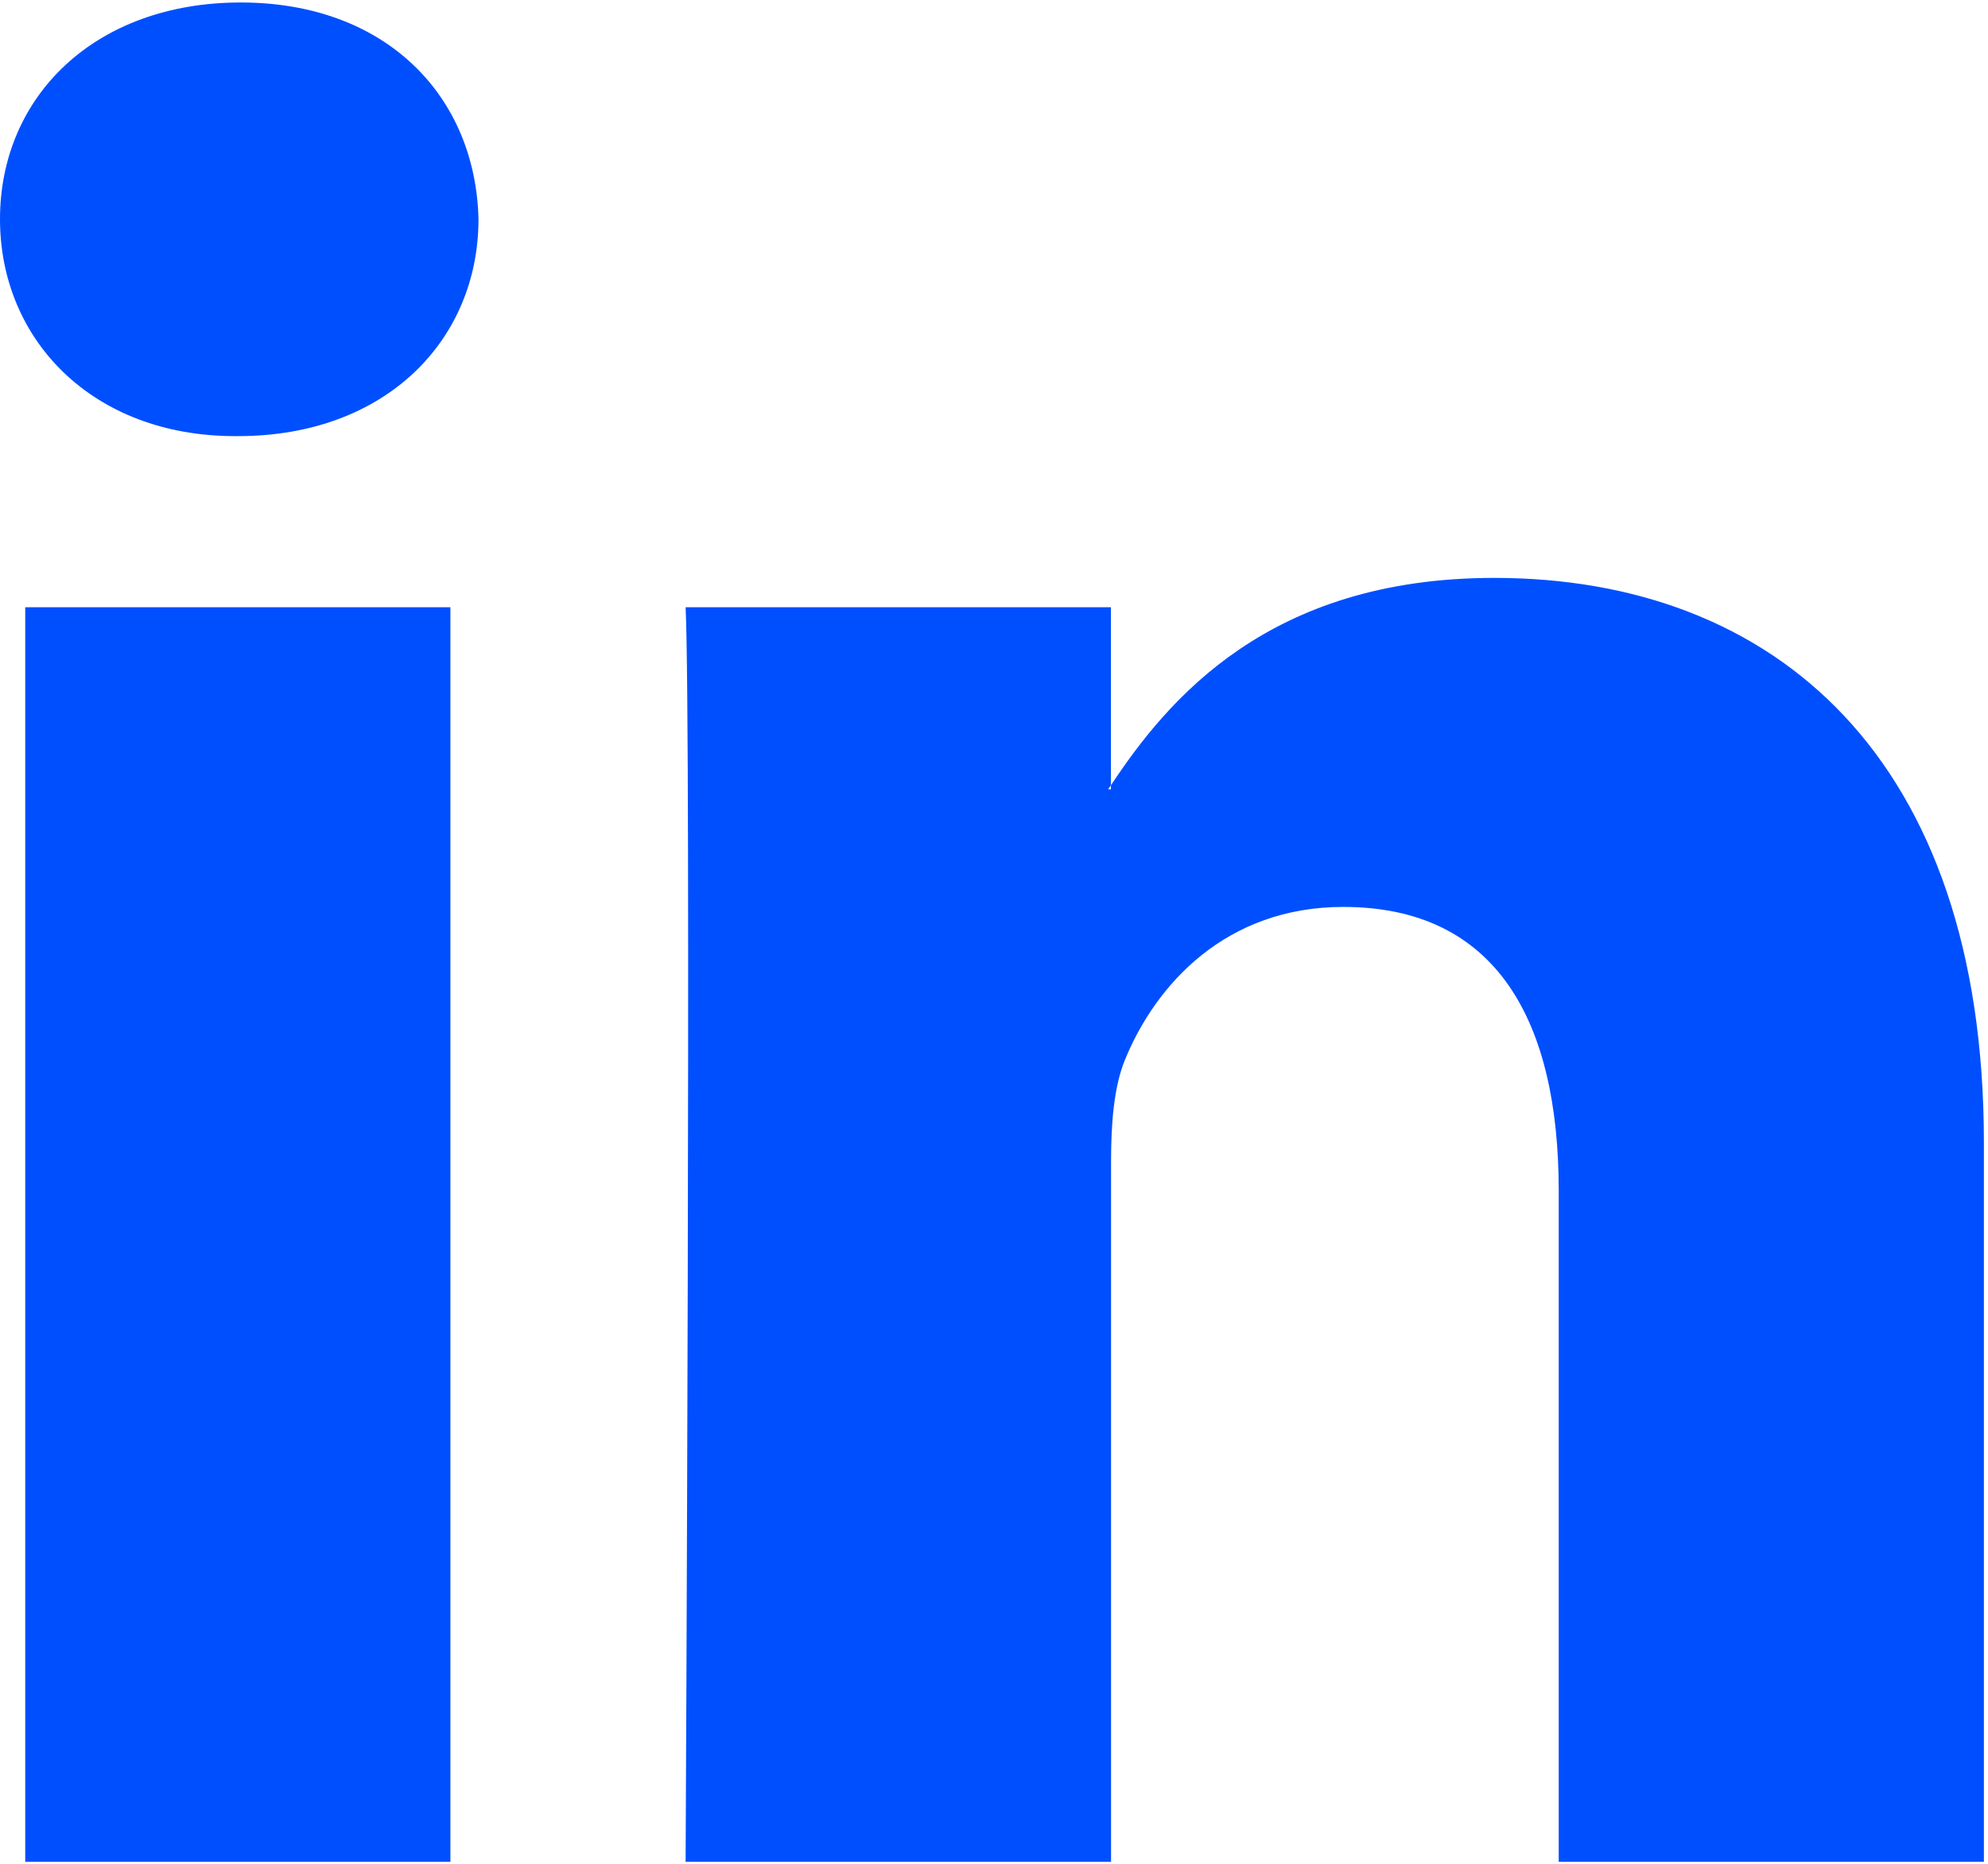 <svg xmlns="http://www.w3.org/2000/svg" width="16" height="15" viewBox="0 0 16 15">
    <path fill="#004FFF" fill-rule="nonzero" d="M15.967 9.195v5.789h-3.422V9.582c0-1.357-.495-2.283-1.734-2.283-.945 0-1.508.624-1.756 1.228-.09.216-.113.516-.113.818v5.639H5.518s.046-9.149 0-10.097h3.423V6.32l-.022.032h.022V6.32c.455-.687 1.267-1.669 3.085-1.669 2.253 0 3.941 1.443 3.941 4.545zM1.937.02C.766.02 0 .774 0 1.764c0 .97.744 1.746 1.892 1.746h.023c1.193 0 1.936-.776 1.936-1.746C3.828.774 3.108.02 1.937.02zM.203 14.984h3.422V4.887H.203v10.097z"/>
</svg>
